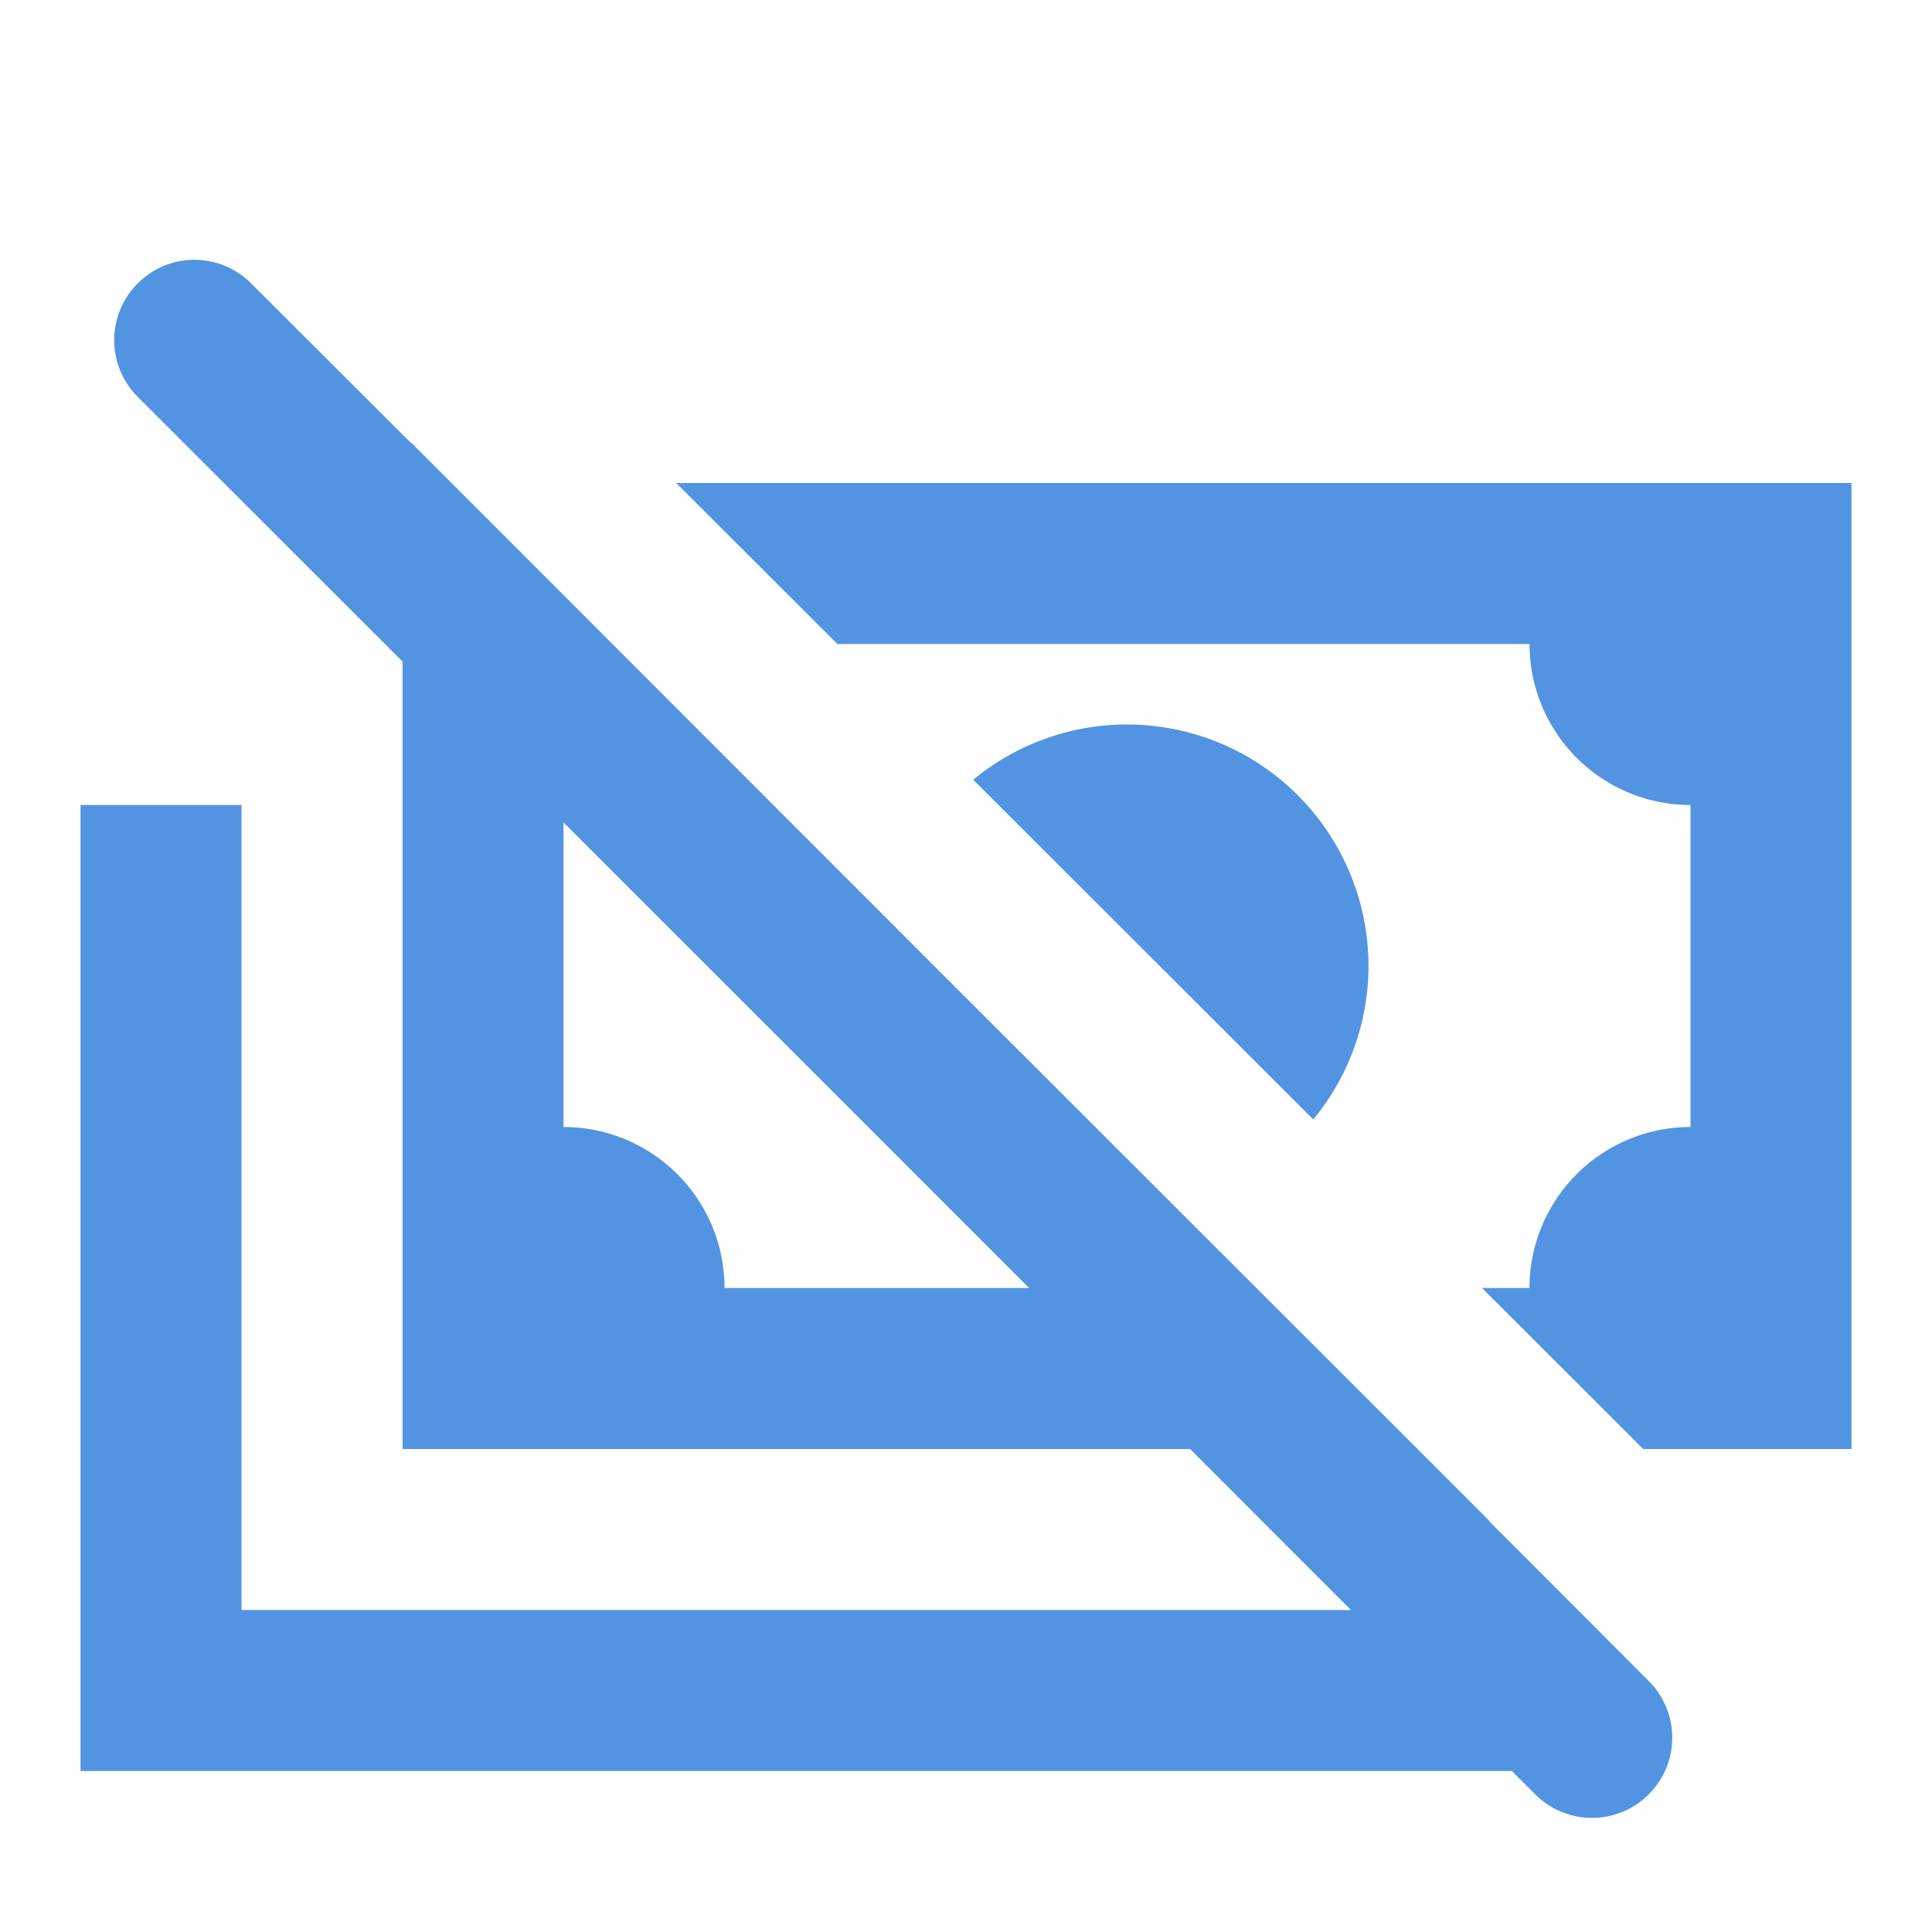 <?xml version="1.0" encoding="UTF-8" standalone="no"?>
<svg
   xmlns:dc="http://purl.org/dc/elements/1.1/"
   xmlns:cc="http://creativecommons.org/ns#"
   xmlns:rdf="http://www.w3.org/1999/02/22-rdf-syntax-ns#"
   xmlns:svg="http://www.w3.org/2000/svg"
   xmlns="http://www.w3.org/2000/svg"
   xmlns:sodipodi="http://sodipodi.sourceforge.net/DTD/sodipodi-0.dtd"
   xmlns:inkscape="http://www.inkscape.org/namespaces/inkscape"
   version="1.1"
   id="mdi-cash-multiple"
   width="24"
   height="24"
   viewBox="0 0 24 24"
   sodipodi:docname="view-financial-account-investment (copy).svg"
   inkscape:version="1.0.2 (e86c870879, 2021-01-15)">
  <defs
     id="defs7" />
  <sodipodi:namedview
     pagecolor="#ffffff"
     bordercolor="#666666"
     borderopacity="1"
     objecttolerance="10"
     gridtolerance="10"
     guidetolerance="10"
     inkscape:pageopacity="0"
     inkscape:pageshadow="2"
     inkscape:window-width="1908"
     inkscape:window-height="1031"
     id="namedview5"
     showgrid="false"
     inkscape:zoom="42"
     inkscape:cx="12"
     inkscape:cy="13.904762"
     inkscape:window-x="8"
     inkscape:window-y="1109"
     inkscape:window-maximized="0"
     inkscape:current-layer="mdi-cash-multiple" />
  <path fill="#5294e2"
     id="path2"
     d="M 5 6 L 5 18 L 17.59 18 L 15.588 16 L 9 16 A 2 2 0 0 0 7 14 L 7 10 A 2 2 0 0 0 8.674 9.092 L 5.58 6 L 5 6 z M 8.4 6 C 9.113 6.712 9.659 7.258 10.402 8 L 19 8 A 2 2 0 0 0 21 10 L 21 14 A 2 2 0 0 0 19 16 L 18.41 16 C 19.073 16.662 19.82 17.408 20.412 18 L 23 18 L 23 6 L 8.4 6 z M 13.949 9 A 3 3 0 0 0 12.09 9.686 C 13.678 11.272 14.807 12.4 16.314 13.906 A 3 3 0 0 0 17 12 A 3 3 0 0 0 14 9 A 3 3 0 0 0 13.949 9 z M 1 10 L 1 22 L 19 22 L 19 20 L 3 20 L 3 10 L 1 10 z M 11.049 11.465 A 3 3 0 0 0 11 12 A 3 3 0 0 0 14 15 A 3 3 0 0 0 14.539 14.951 L 11.049 11.465 z " />
  <path fill="#5294e2"
     id="path2-3"
     d="m 2.414,3.227 c -0.255,0 -0.508,0.098 -0.703,0.293 -0.39,0.39 -0.39,1.02 0,1.41 2.625,2.623 5.731,5.729 8.682,8.678 2.948,2.95 6.055,6.057 8.678,8.682 0.39,0.39 1.02,0.39 1.41,0 0.39,-0.39 0.39,-1.018 0,-1.408 L 18.508,18.906 c -0.007,-0.008 -0.01,-0.018 -0.018,-0.025 l -6.688,-6.684 -6.684,-6.688 c -0.008,-0.008 -0.018,-0.01 -0.025,-0.018 L 3.119,3.52 c -0.195,-0.195 -0.45,-0.293 -0.705,-0.293 z" />
</svg>
